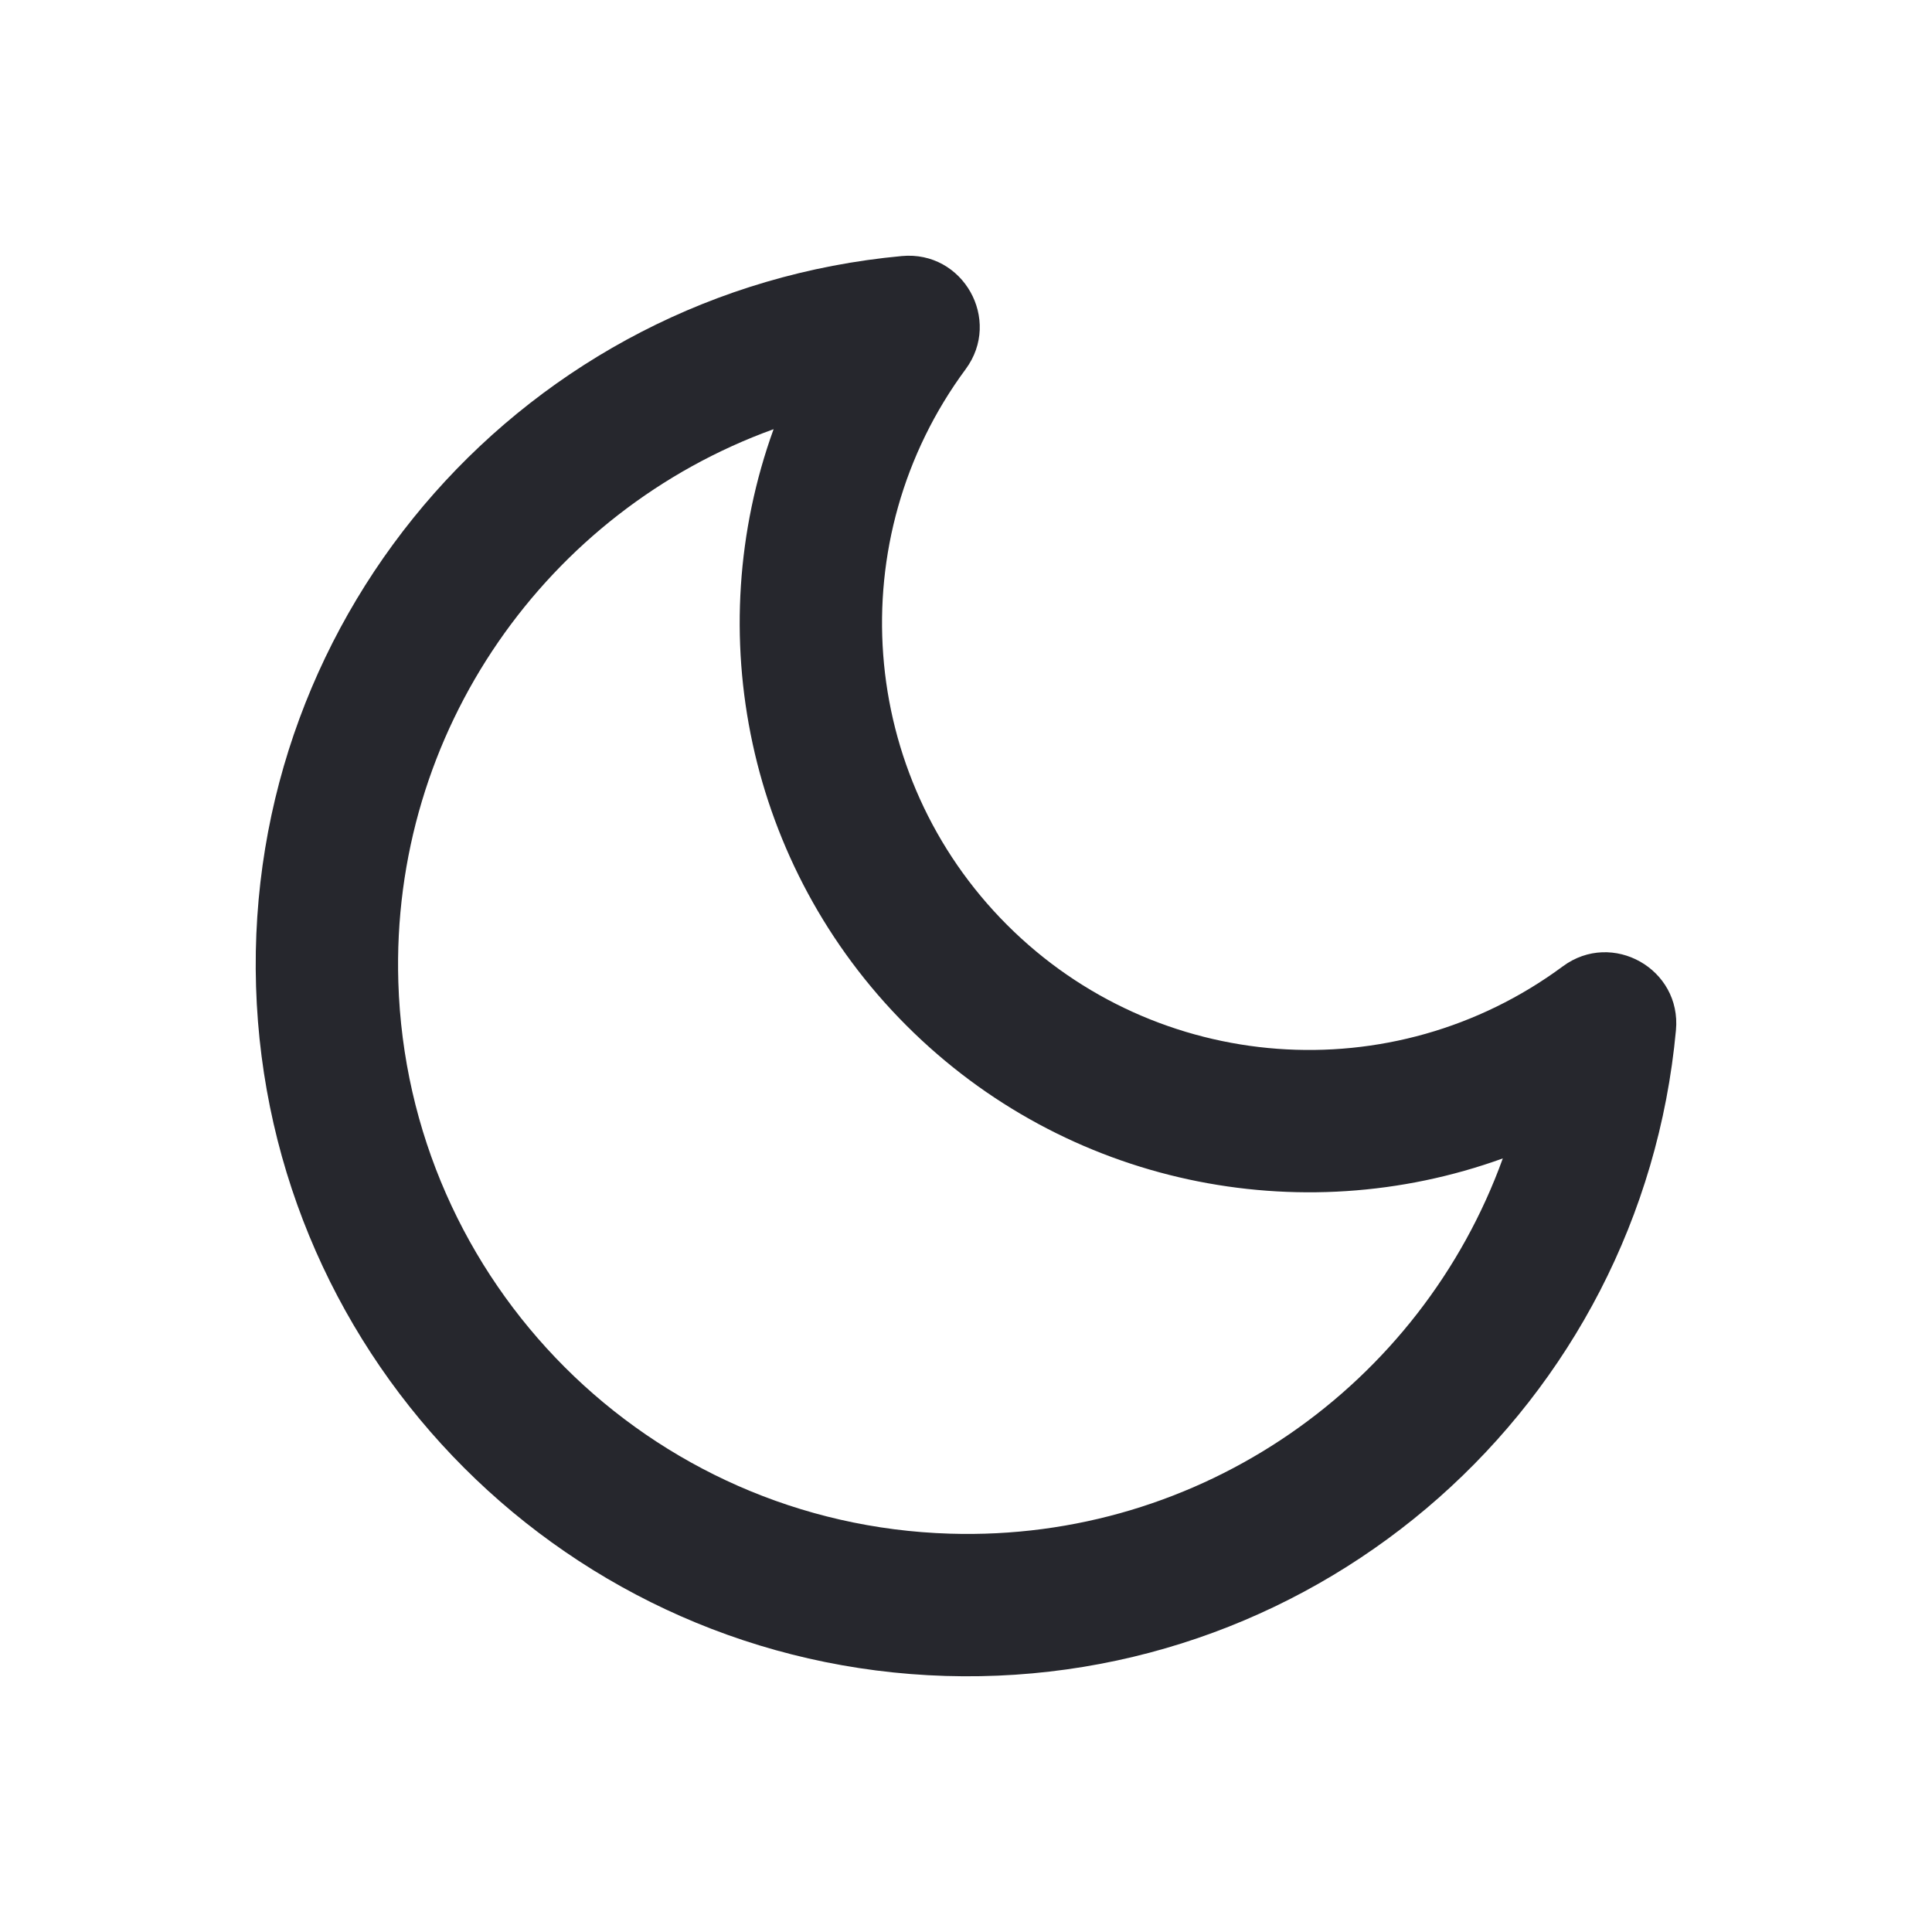 <?xml version="1.0" encoding="UTF-8"?>
<svg width="34px" height="34px" viewBox="0 0 34 34" version="1.1" xmlns="http://www.w3.org/2000/svg" xmlns:xlink="http://www.w3.org/1999/xlink">
    <!-- Generator: Sketch 54.1 (76490) - https://sketchapp.com -->
    <title>moon</title>
    <desc>Created with Sketch.</desc>
    <g id="Page-1" stroke="none" stroke-width="1" fill="none" fill-rule="evenodd">
        <g id="dark-mode-toggle" transform="translate(-151, -52)" fill="#26272D" fill-rule="nonzero">
            <g id="moon" transform="translate(155, 56)">
                <path d="M23.503,13.006 C24.373,12.363 25.594,13.051 25.494,14.129 C24.885,20.719 19.254,25.697 12.639,25.494 C6.024,25.291 0.709,19.976 0.506,13.361 C0.303,6.746 5.281,1.115 11.871,0.506 C12.949,0.406 13.637,1.627 12.994,2.497 C10.783,5.488 11.093,9.647 13.723,12.277 C16.353,14.907 20.512,15.217 23.503,13.006 Z M11.952,14.048 C9.145,11.241 8.32,7.128 9.614,3.553 C5.63,4.993 2.874,8.864 3.01,13.284 C3.172,18.576 7.424,22.828 12.716,22.99 C17.136,23.126 21.007,20.37 22.447,16.386 C18.872,17.68 14.759,16.855 11.952,14.048 Z" id="Path"></path>
            </g>
        </g>
    </g>
</svg>